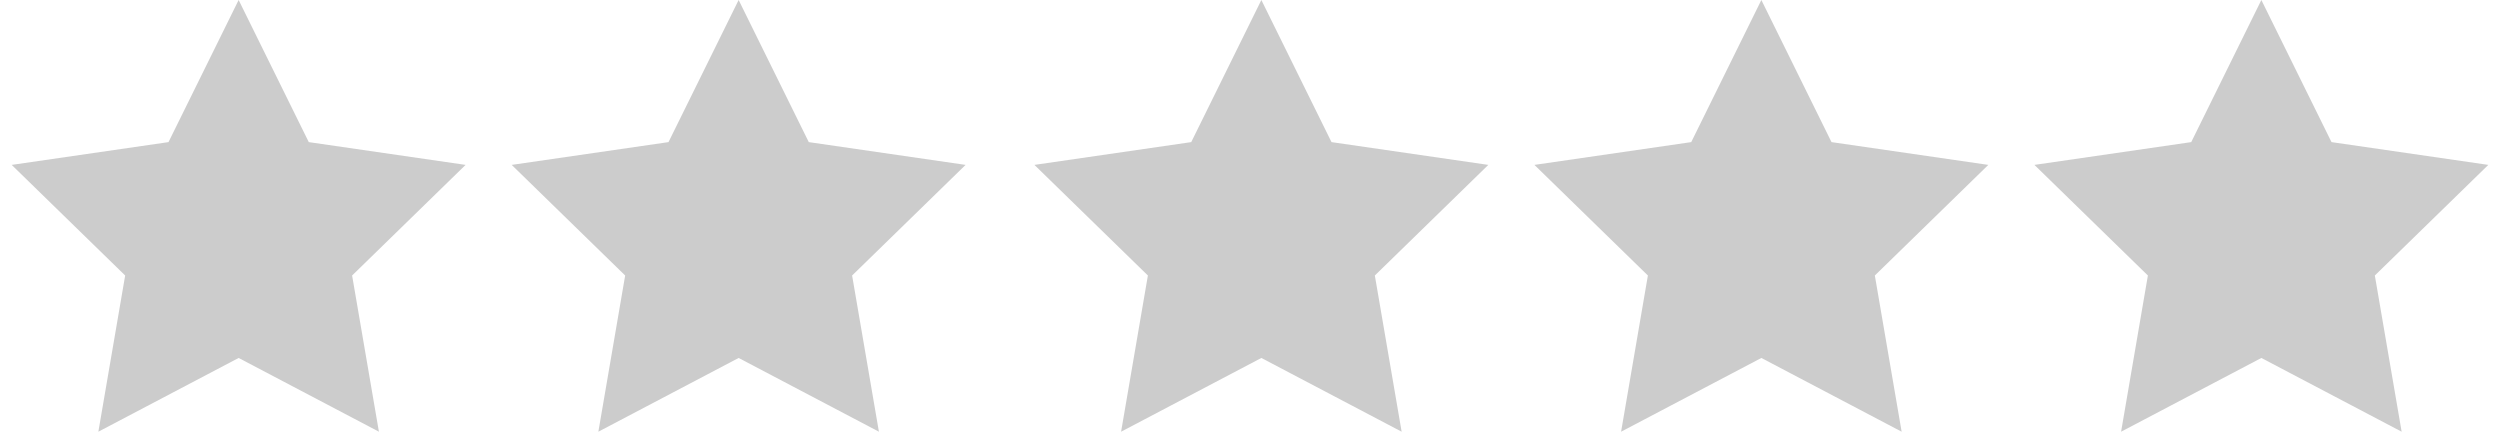 <?xml version="1.0" encoding="UTF-8"?>
<svg width="110px" height="19px" viewBox="0 0 110 19" version="1.1" xmlns="http://www.w3.org/2000/svg" xmlns:xlink="http://www.w3.org/1999/xlink">
    <!-- Generator: Sketch 53.2 (72643) - https://sketchapp.com -->
    <title>Group 34</title>
    <desc>Created with Sketch.</desc>
    <g id="Layouts" stroke="none" stroke-width="1" fill="none" fill-rule="evenodd" fill-opacity="0.2">
        <g id="Home-v2" transform="translate(-869, -3339)" fill="#000000">
            <g id="Testimonials" transform="translate(450, 3234)">
                <g id="Block-1" transform="translate(0, 32)">
                    <g id="Group-7">
                        <g id="Group-34" transform="translate(419, 73)">
                            <polygon id="Star" style="mix-blend-mode: multiply;" points="10.5 15.75 4.328 18.995 5.507 12.122 0.514 7.255 7.414 6.253 10.5 0 13.586 6.253 20.486 7.255 15.493 12.122 16.672 18.995"></polygon>
                            <polygon id="Star" style="mix-blend-mode: multiply;" points="32.5 15.75 26.328 18.995 27.507 12.122 22.514 7.255 29.414 6.253 32.5 0 35.586 6.253 42.486 7.255 37.493 12.122 38.672 18.995"></polygon>
                            <polygon id="Star" style="mix-blend-mode: multiply;" points="55.5 15.75 49.328 18.995 50.507 12.122 45.514 7.255 52.414 6.253 55.5 0 58.586 6.253 65.486 7.255 60.493 12.122 61.672 18.995"></polygon>
                            <polygon id="Star" style="mix-blend-mode: multiply;" points="77.5 15.75 71.328 18.995 72.507 12.122 67.514 7.255 74.414 6.253 77.5 0 80.586 6.253 87.486 7.255 82.493 12.122 83.672 18.995"></polygon>
                            <polygon id="Star" style="mix-blend-mode: multiply;" points="99.5 15.75 93.328 18.995 94.507 12.122 89.514 7.255 96.414 6.253 99.5 0 102.586 6.253 109.486 7.255 104.493 12.122 105.672 18.995"></polygon>
                        </g>
                    </g>
                </g>
            </g>
        </g>
    </g>
</svg>